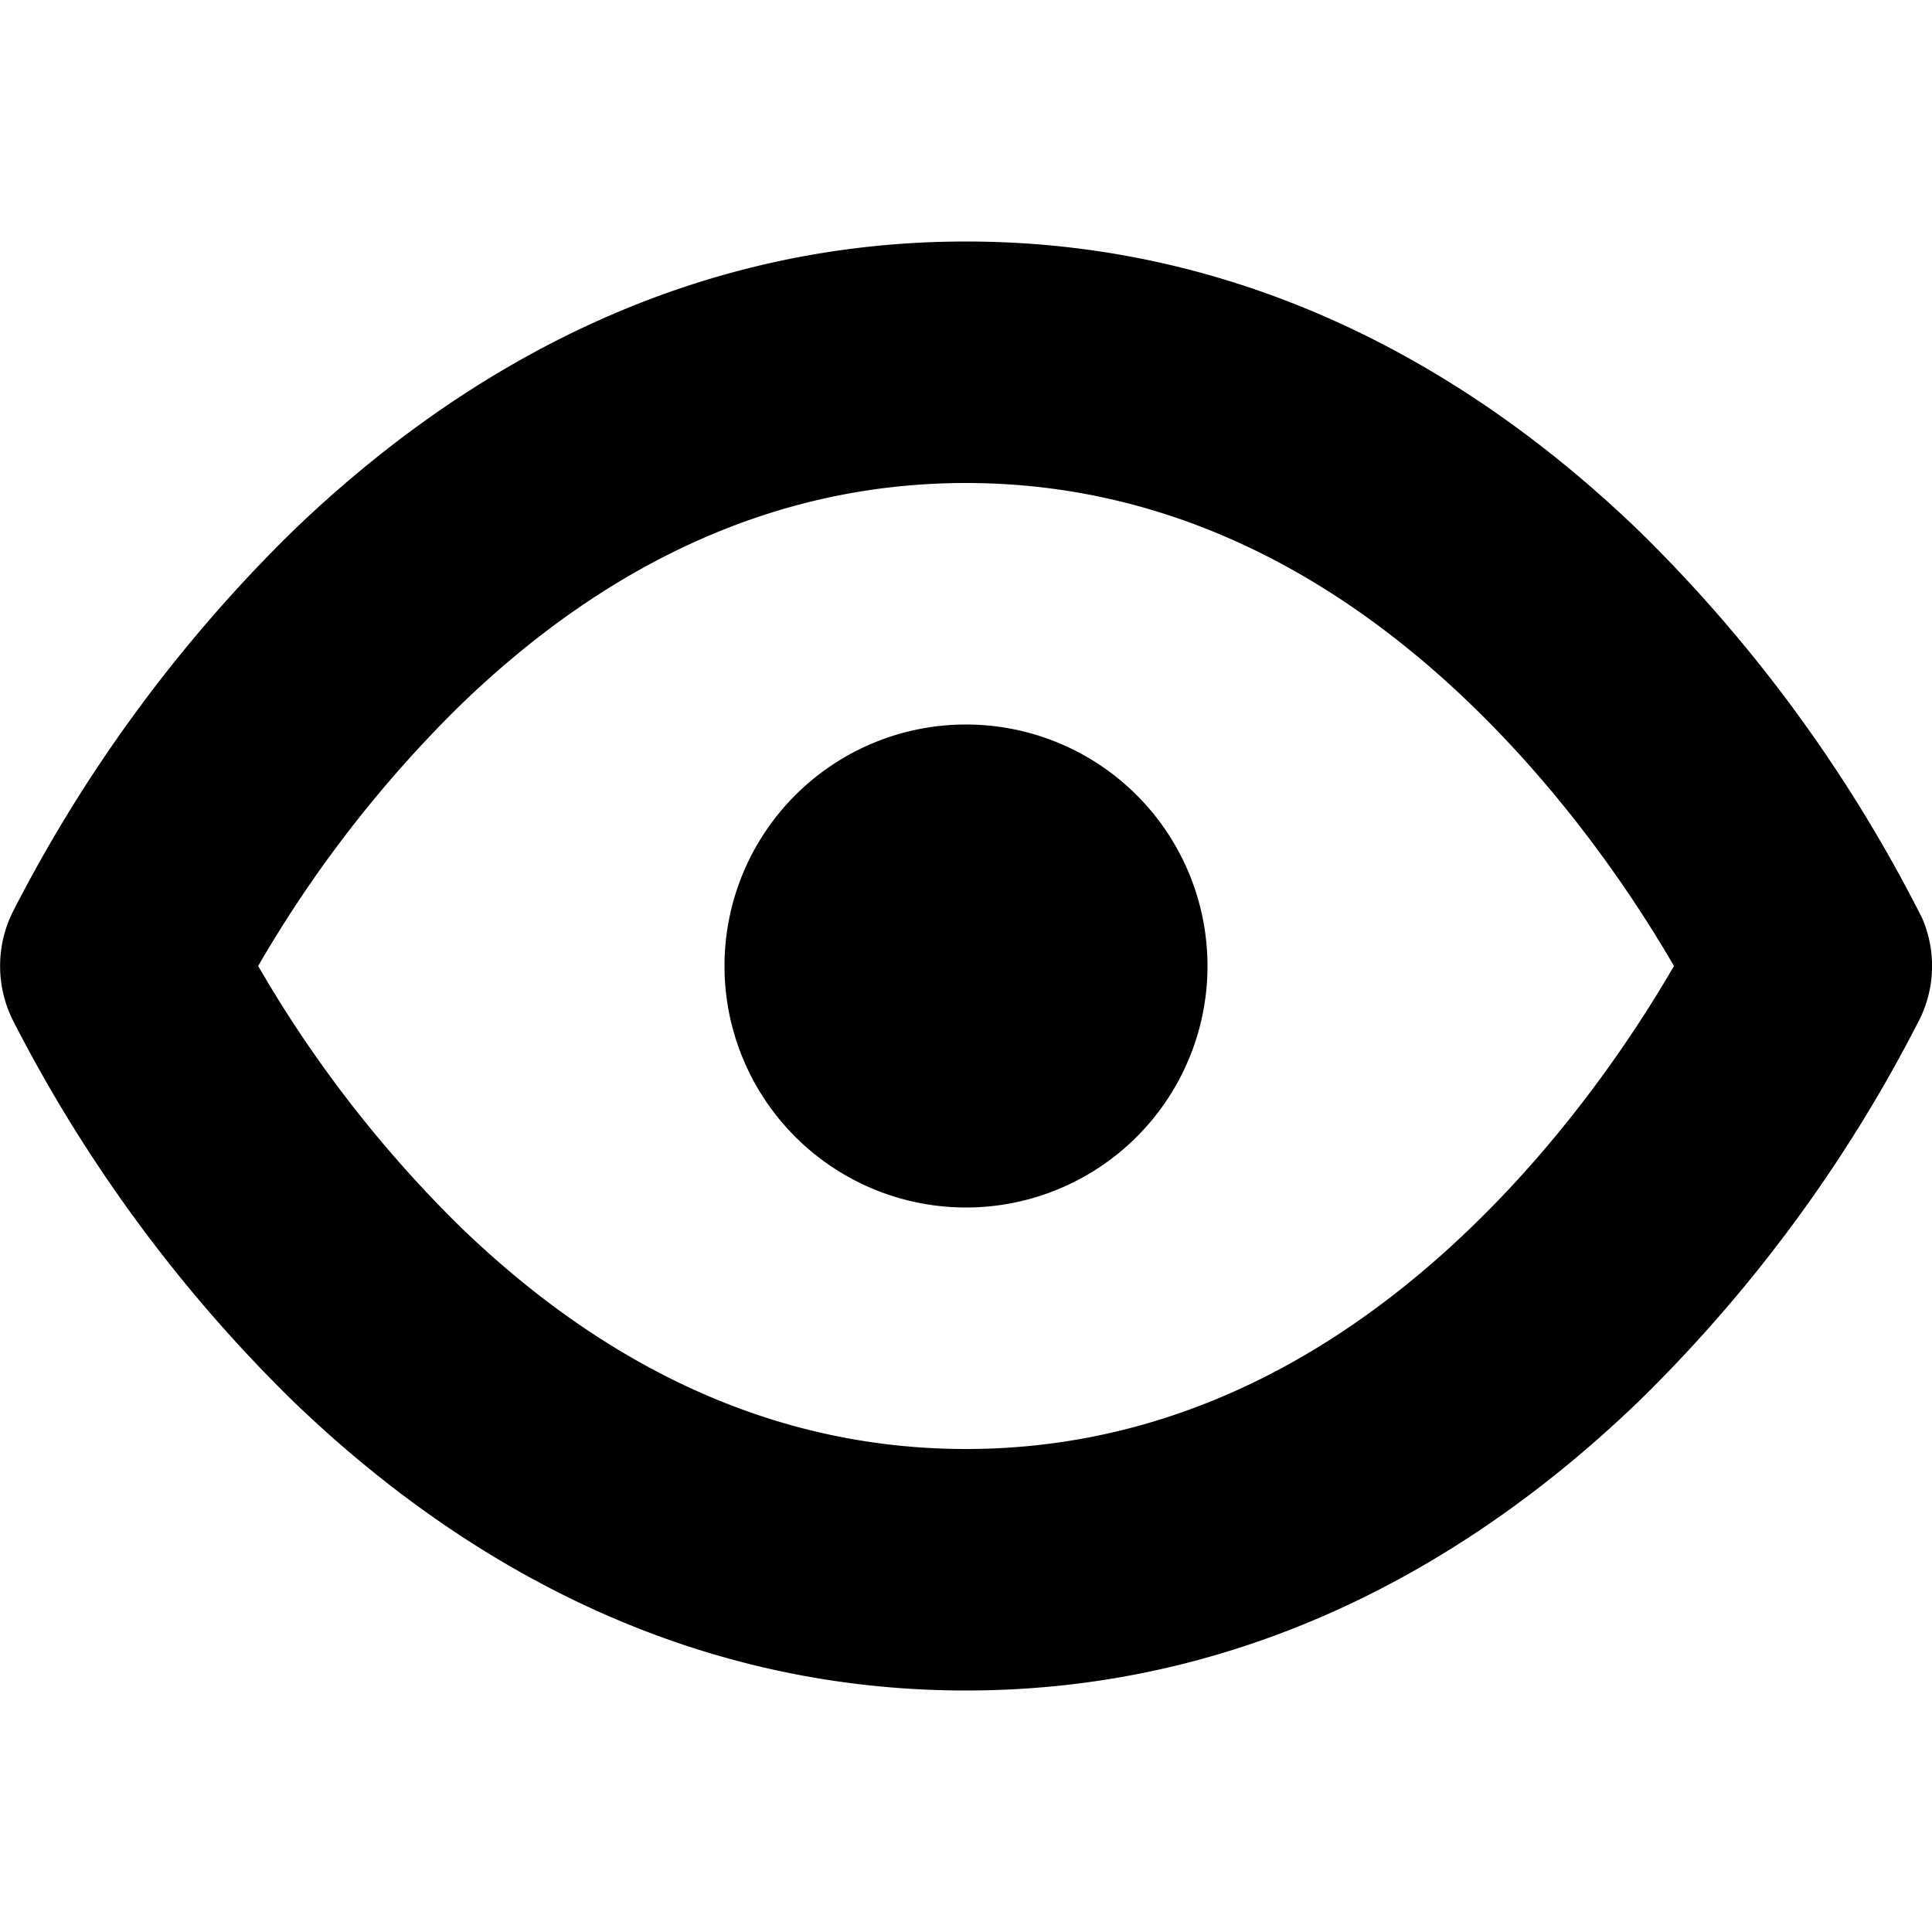 <svg viewBox="0 0 16 16" xmlns="http://www.w3.org/2000/svg">
  <path
    fill-rule="evenodd"
    clip-rule="evenodd"
    d="M.111 8.458a1.007 1.007 0 0 1 0-.916 12.157 12.157 0 0 1 2.306-3.136C3.697 3.17 5.557 2 8 2s4.304 1.169 5.583 2.406a12.135 12.135 0 0 1 2.335 3.197.995.995 0 0 1-.029.855 12.108 12.108 0 0 1-2.306 3.136C12.304 12.83 10.443 14 8 14s-4.304-1.169-5.583-2.406A12.134 12.134 0 0 1 .111 8.458Zm3.697 1.698A10.14 10.14 0 0 1 2.138 8a10.14 10.14 0 0 1 1.67-2.156C4.854 4.83 6.243 4 8 4c1.757 0 3.146.831 4.192 1.844.79.765 1.349 1.6 1.671 2.156-.322.556-.88 1.391-1.67 2.156C11.145 11.17 9.756 12 8 12c-1.757 0-3.146-.831-4.192-1.844ZM8 10a2 2 0 1 0 0-4 2 2 0 0 0 0 4Z"
  />
</svg>
